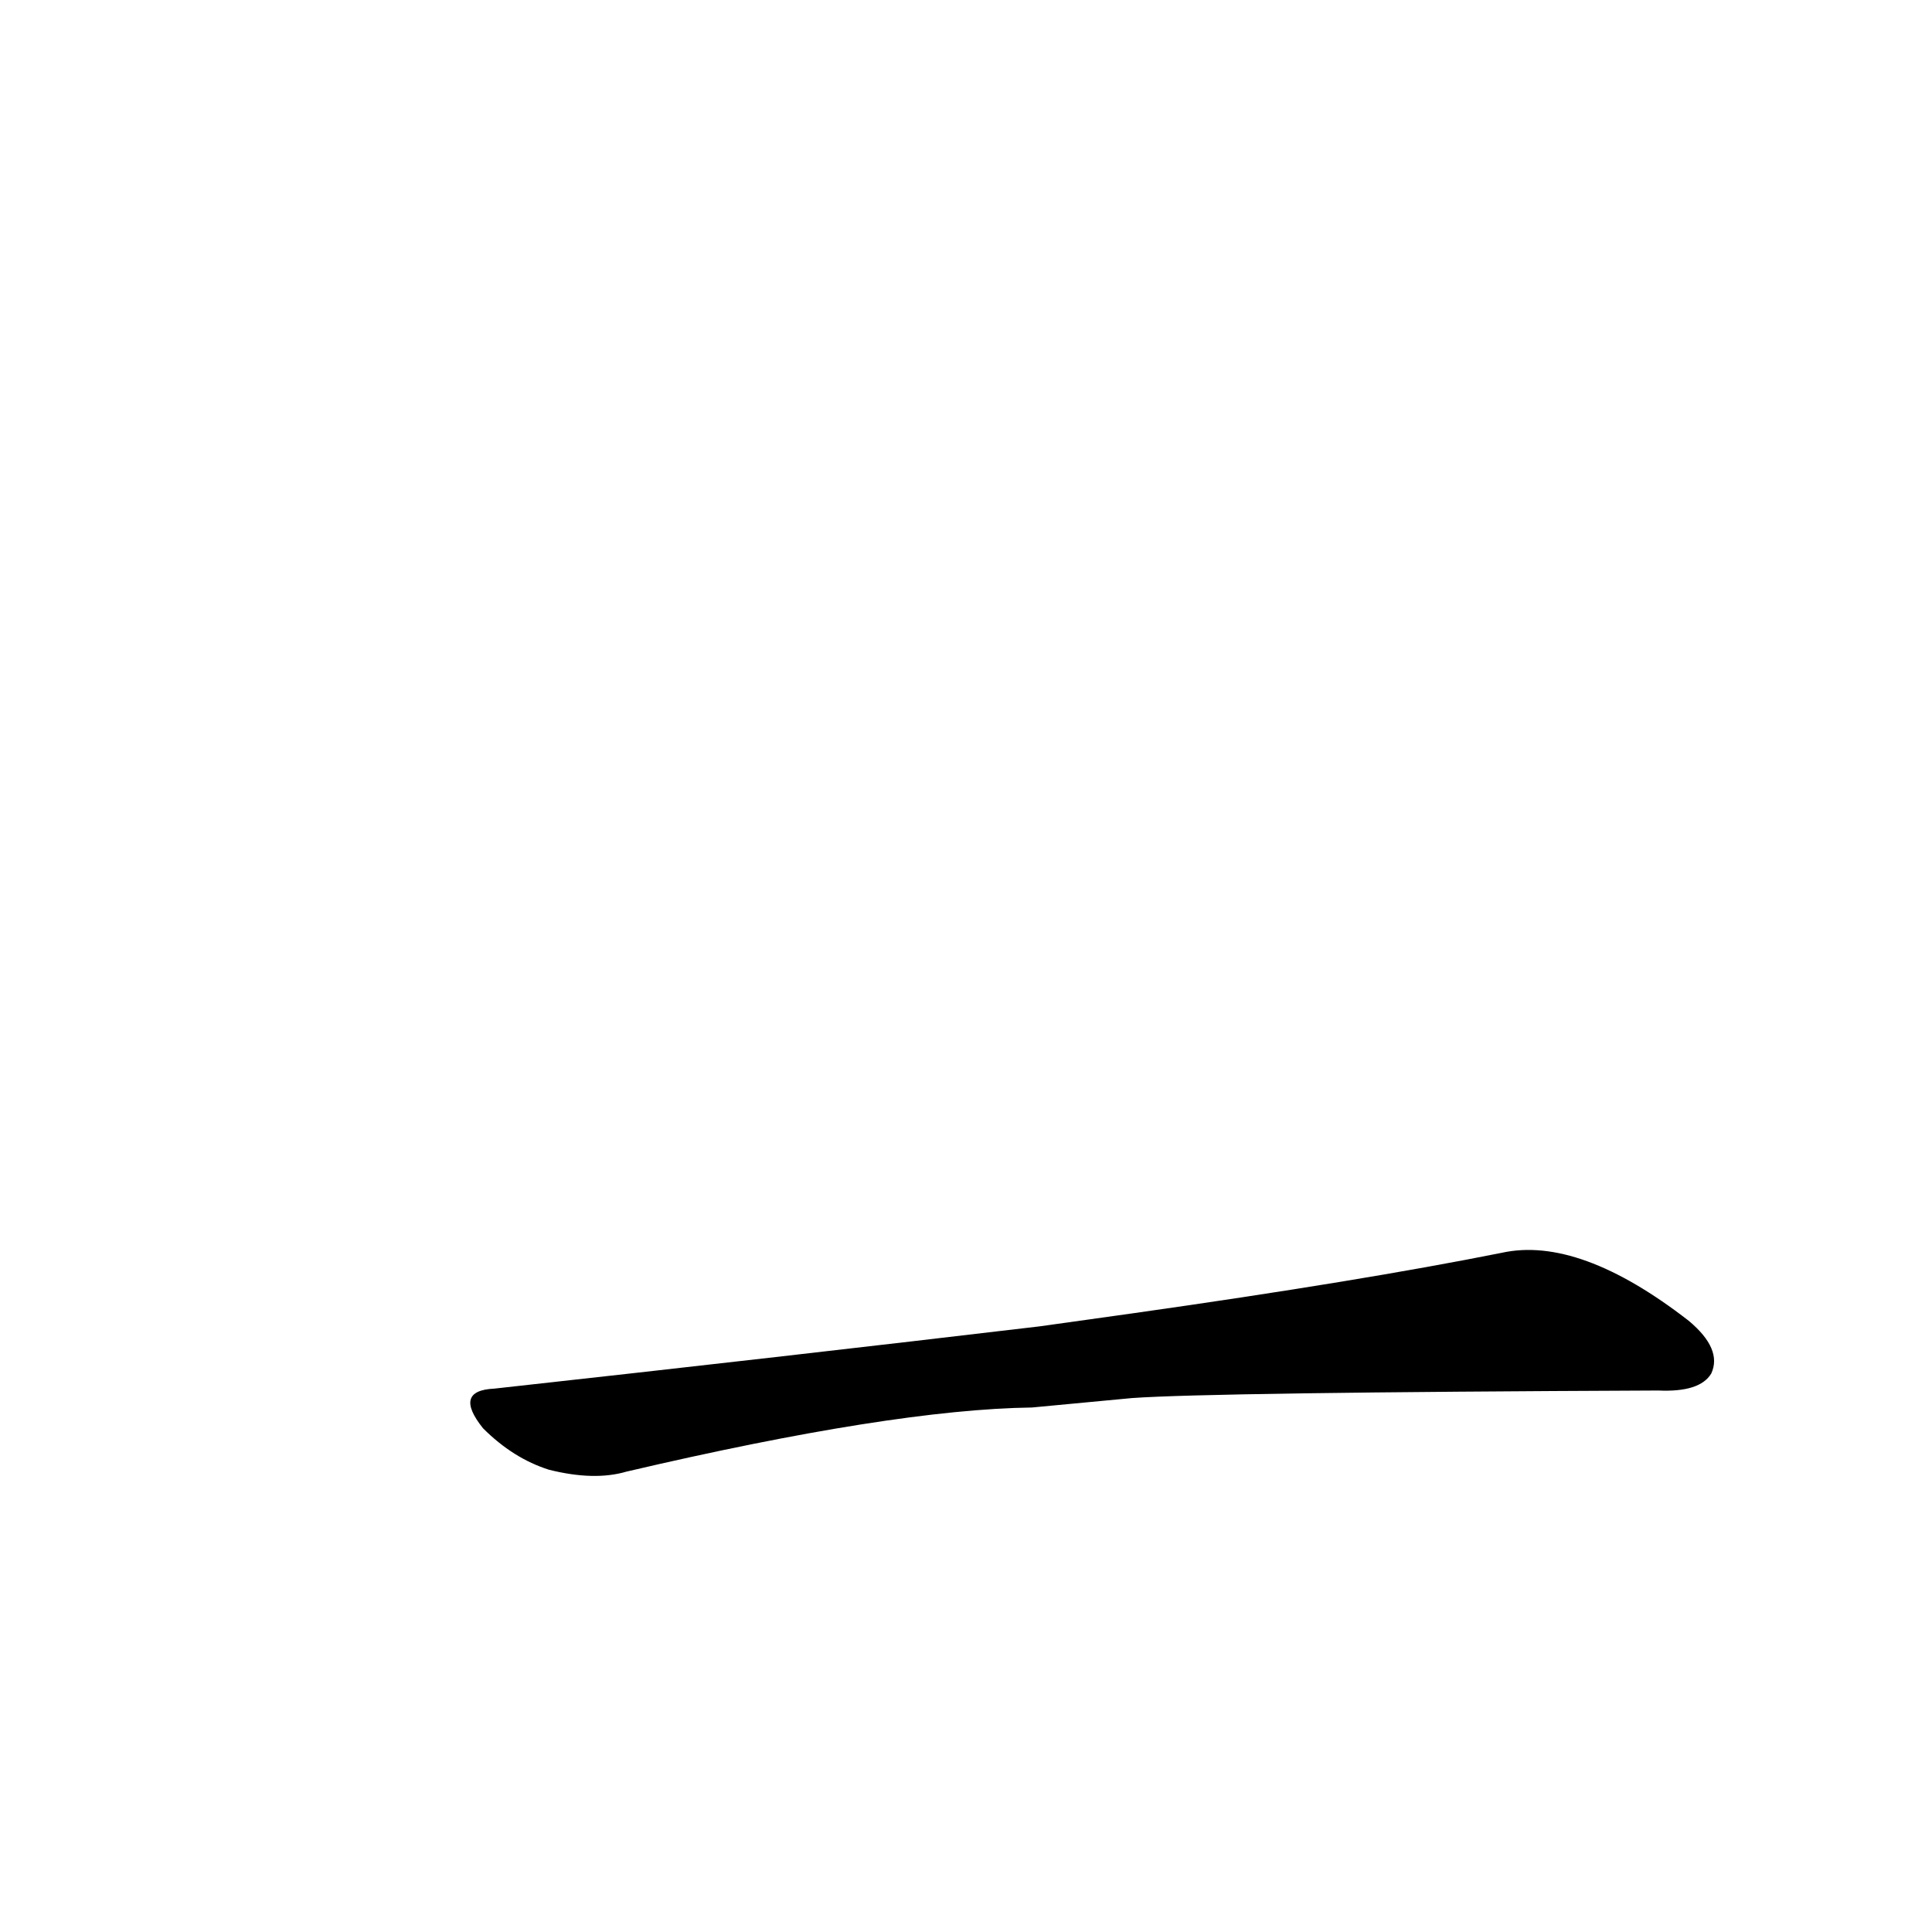 <?xml version='1.0' encoding='utf-8'?>
<svg xmlns="http://www.w3.org/2000/svg" version="1.1" viewBox="0 0 1024 1024"><g transform="scale(1, -1) translate(0, -900)"><path d="M 551 197 Q 416 181 262 164 Q 240 163 256 143 Q 272 127 291 121 Q 315 115 332 120 Q 473 153 547 154 L 600 159 Q 642 162 879 163 Q 901 162 907 172 Q 913 185 895 200 Q 837 245 796 236 Q 721 221 601 204 L 551 197 Z" fill="black" /></g></svg>